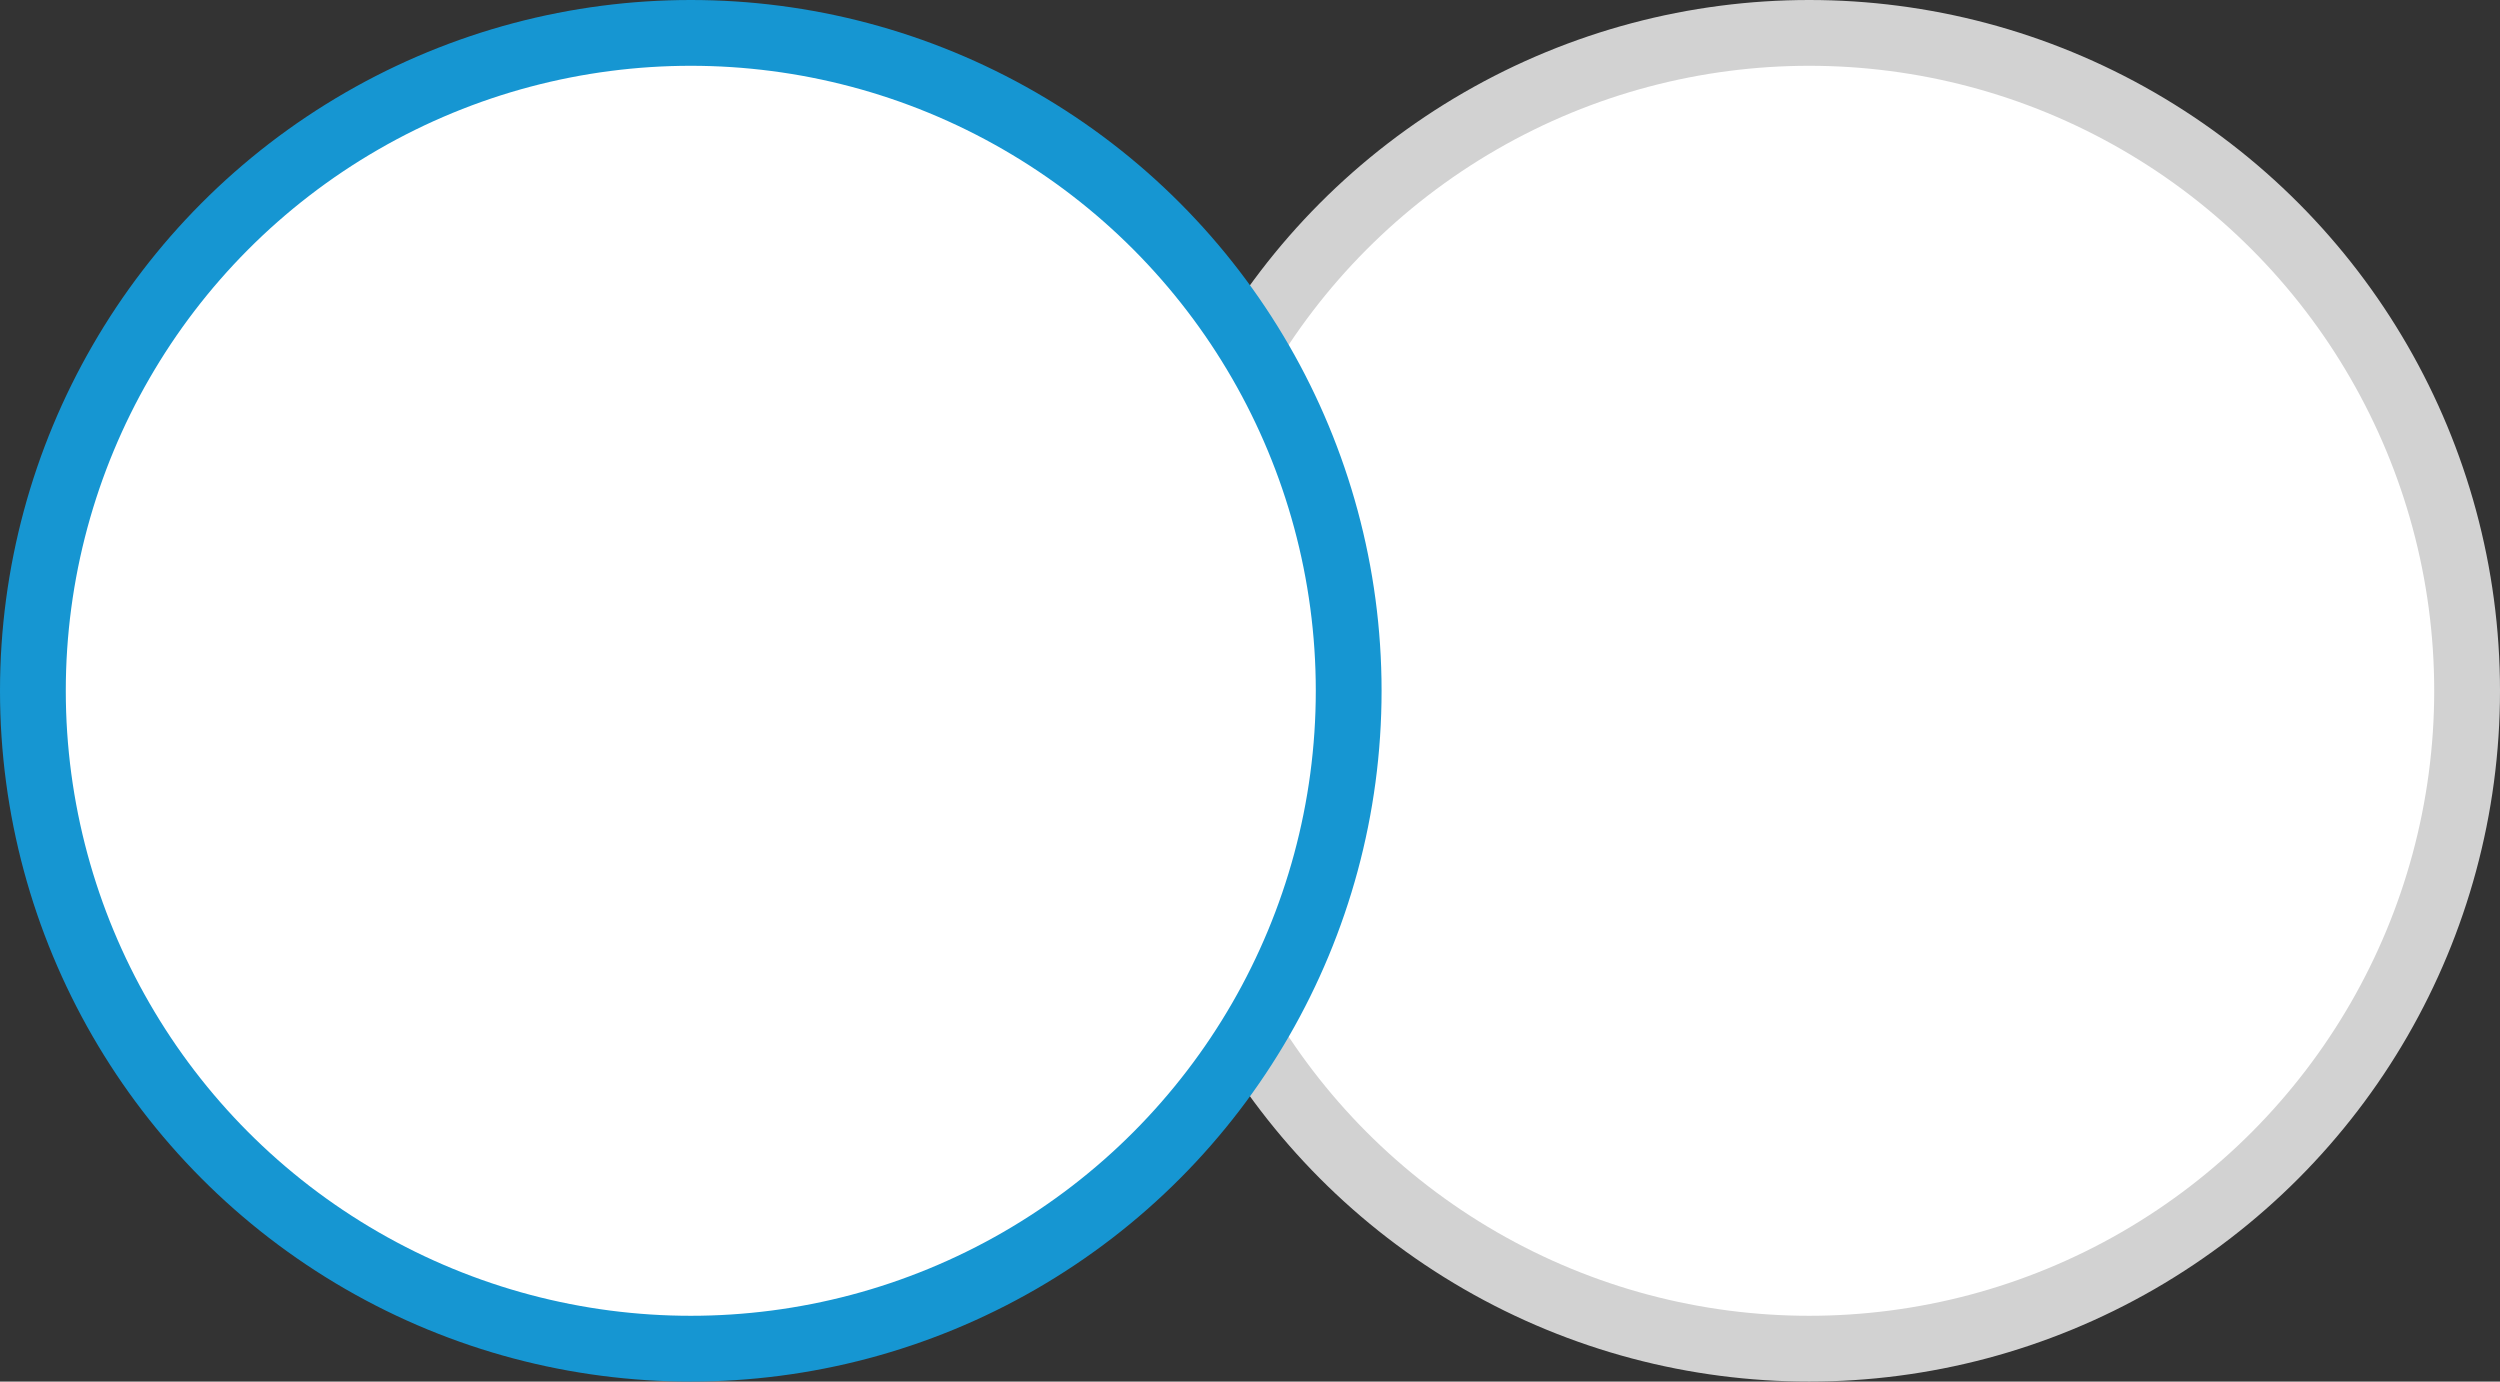 <svg width="38" height="21" viewBox="0 0 38 21" fill="none" xmlns="http://www.w3.org/2000/svg">
<rect x="0" y="0" width="38" height="21" fill="#333333" stroke="none"/>
<circle cx="27.5" cy="10.5" r="10" fill="white" stroke="#D2D2D2"/>
<circle cx="10.5" cy="10.5" r="10" fill="white" stroke="#1696D2"/>
</svg>
